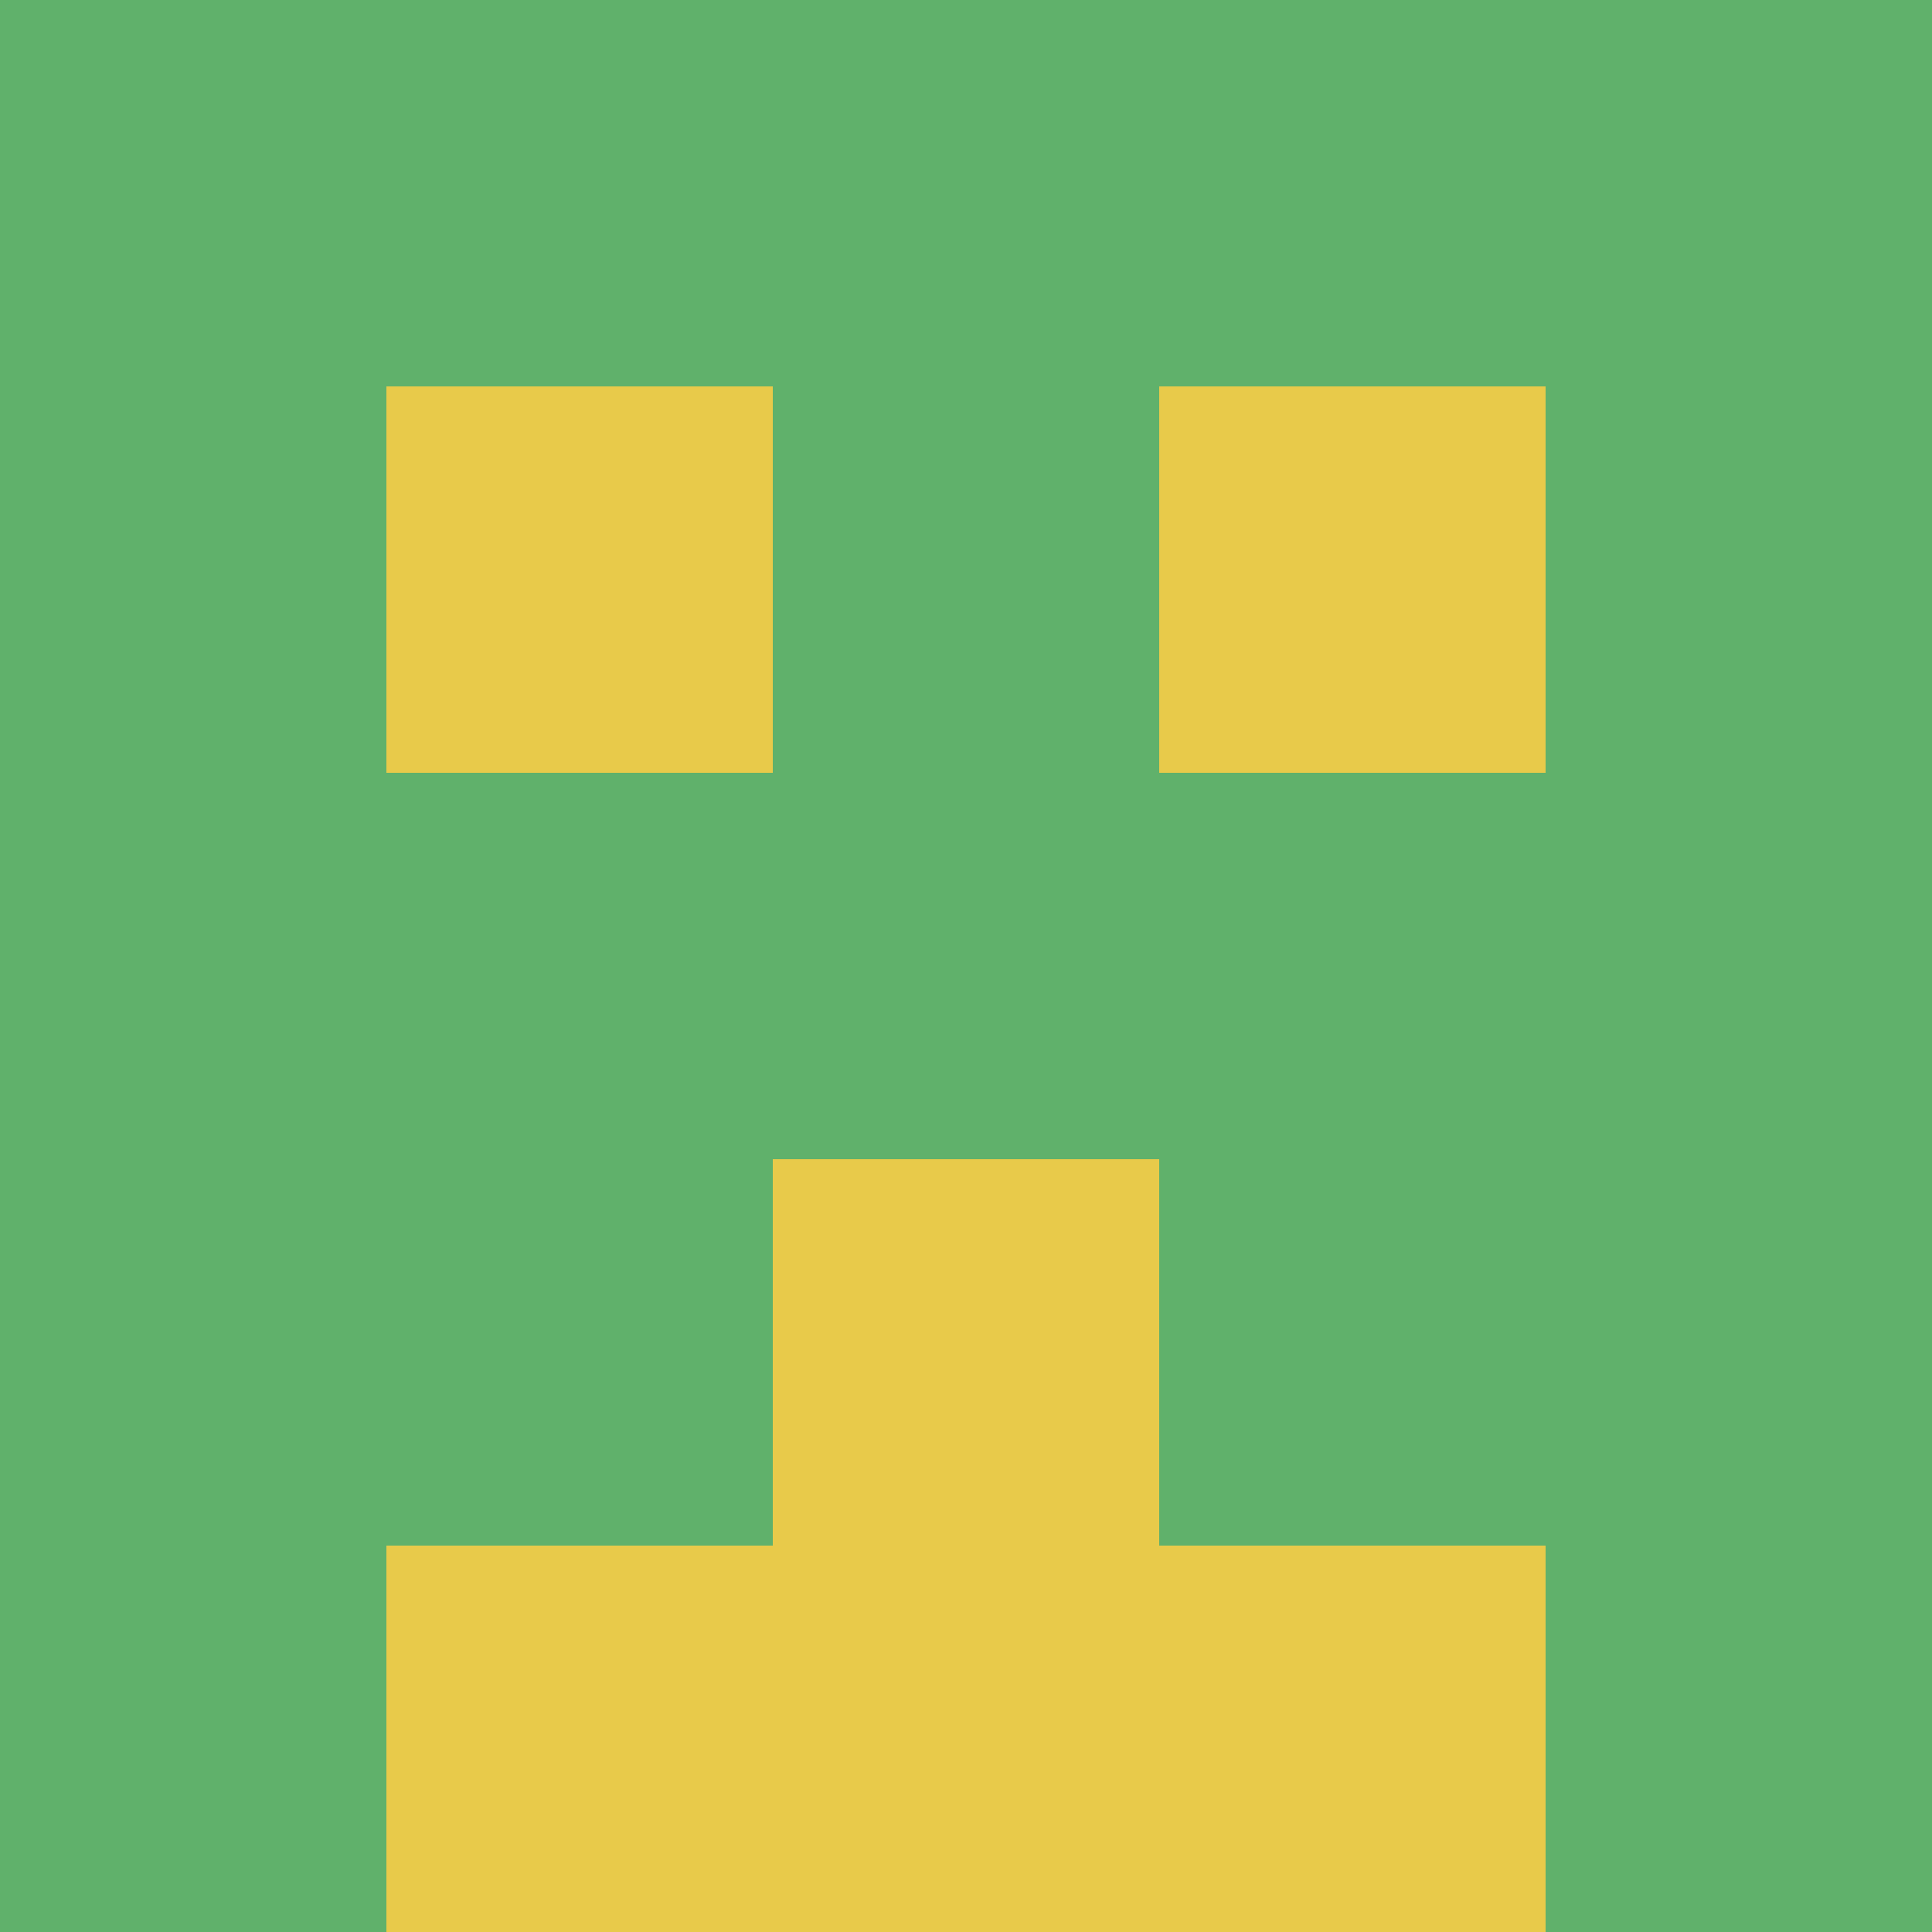 <?xml version="1.0" encoding="utf-8"?>
<!DOCTYPE svg PUBLIC "-//W3C//DTD SVG 20010904//EN"
        "http://www.w3.org/TR/2001/REC-SVG-20010904/DTD/svg10.dtd">

<svg width="400" height="400" viewBox="0 0 5 5"
    xmlns="http://www.w3.org/2000/svg"
    xmlns:xlink="http://www.w3.org/1999/xlink">
            <rect x="0" y="0" width="1" height="1" fill="#60B16B" />
        <rect x="0" y="1" width="1" height="1" fill="#60B16B" />
        <rect x="0" y="2" width="1" height="1" fill="#60B16B" />
        <rect x="0" y="3" width="1" height="1" fill="#60B16B" />
        <rect x="0" y="4" width="1" height="1" fill="#60B16B" />
                <rect x="1" y="0" width="1" height="1" fill="#60B16B" />
        <rect x="1" y="1" width="1" height="1" fill="#E8CA4A" />
        <rect x="1" y="2" width="1" height="1" fill="#60B16B" />
        <rect x="1" y="3" width="1" height="1" fill="#60B16B" />
        <rect x="1" y="4" width="1" height="1" fill="#E8CA4A" />
                <rect x="2" y="0" width="1" height="1" fill="#60B16B" />
        <rect x="2" y="1" width="1" height="1" fill="#60B16B" />
        <rect x="2" y="2" width="1" height="1" fill="#60B16B" />
        <rect x="2" y="3" width="1" height="1" fill="#E8CA4A" />
        <rect x="2" y="4" width="1" height="1" fill="#E8CA4A" />
                <rect x="3" y="0" width="1" height="1" fill="#60B16B" />
        <rect x="3" y="1" width="1" height="1" fill="#E8CA4A" />
        <rect x="3" y="2" width="1" height="1" fill="#60B16B" />
        <rect x="3" y="3" width="1" height="1" fill="#60B16B" />
        <rect x="3" y="4" width="1" height="1" fill="#E8CA4A" />
                <rect x="4" y="0" width="1" height="1" fill="#60B16B" />
        <rect x="4" y="1" width="1" height="1" fill="#60B16B" />
        <rect x="4" y="2" width="1" height="1" fill="#60B16B" />
        <rect x="4" y="3" width="1" height="1" fill="#60B16B" />
        <rect x="4" y="4" width="1" height="1" fill="#60B16B" />
        
</svg>


